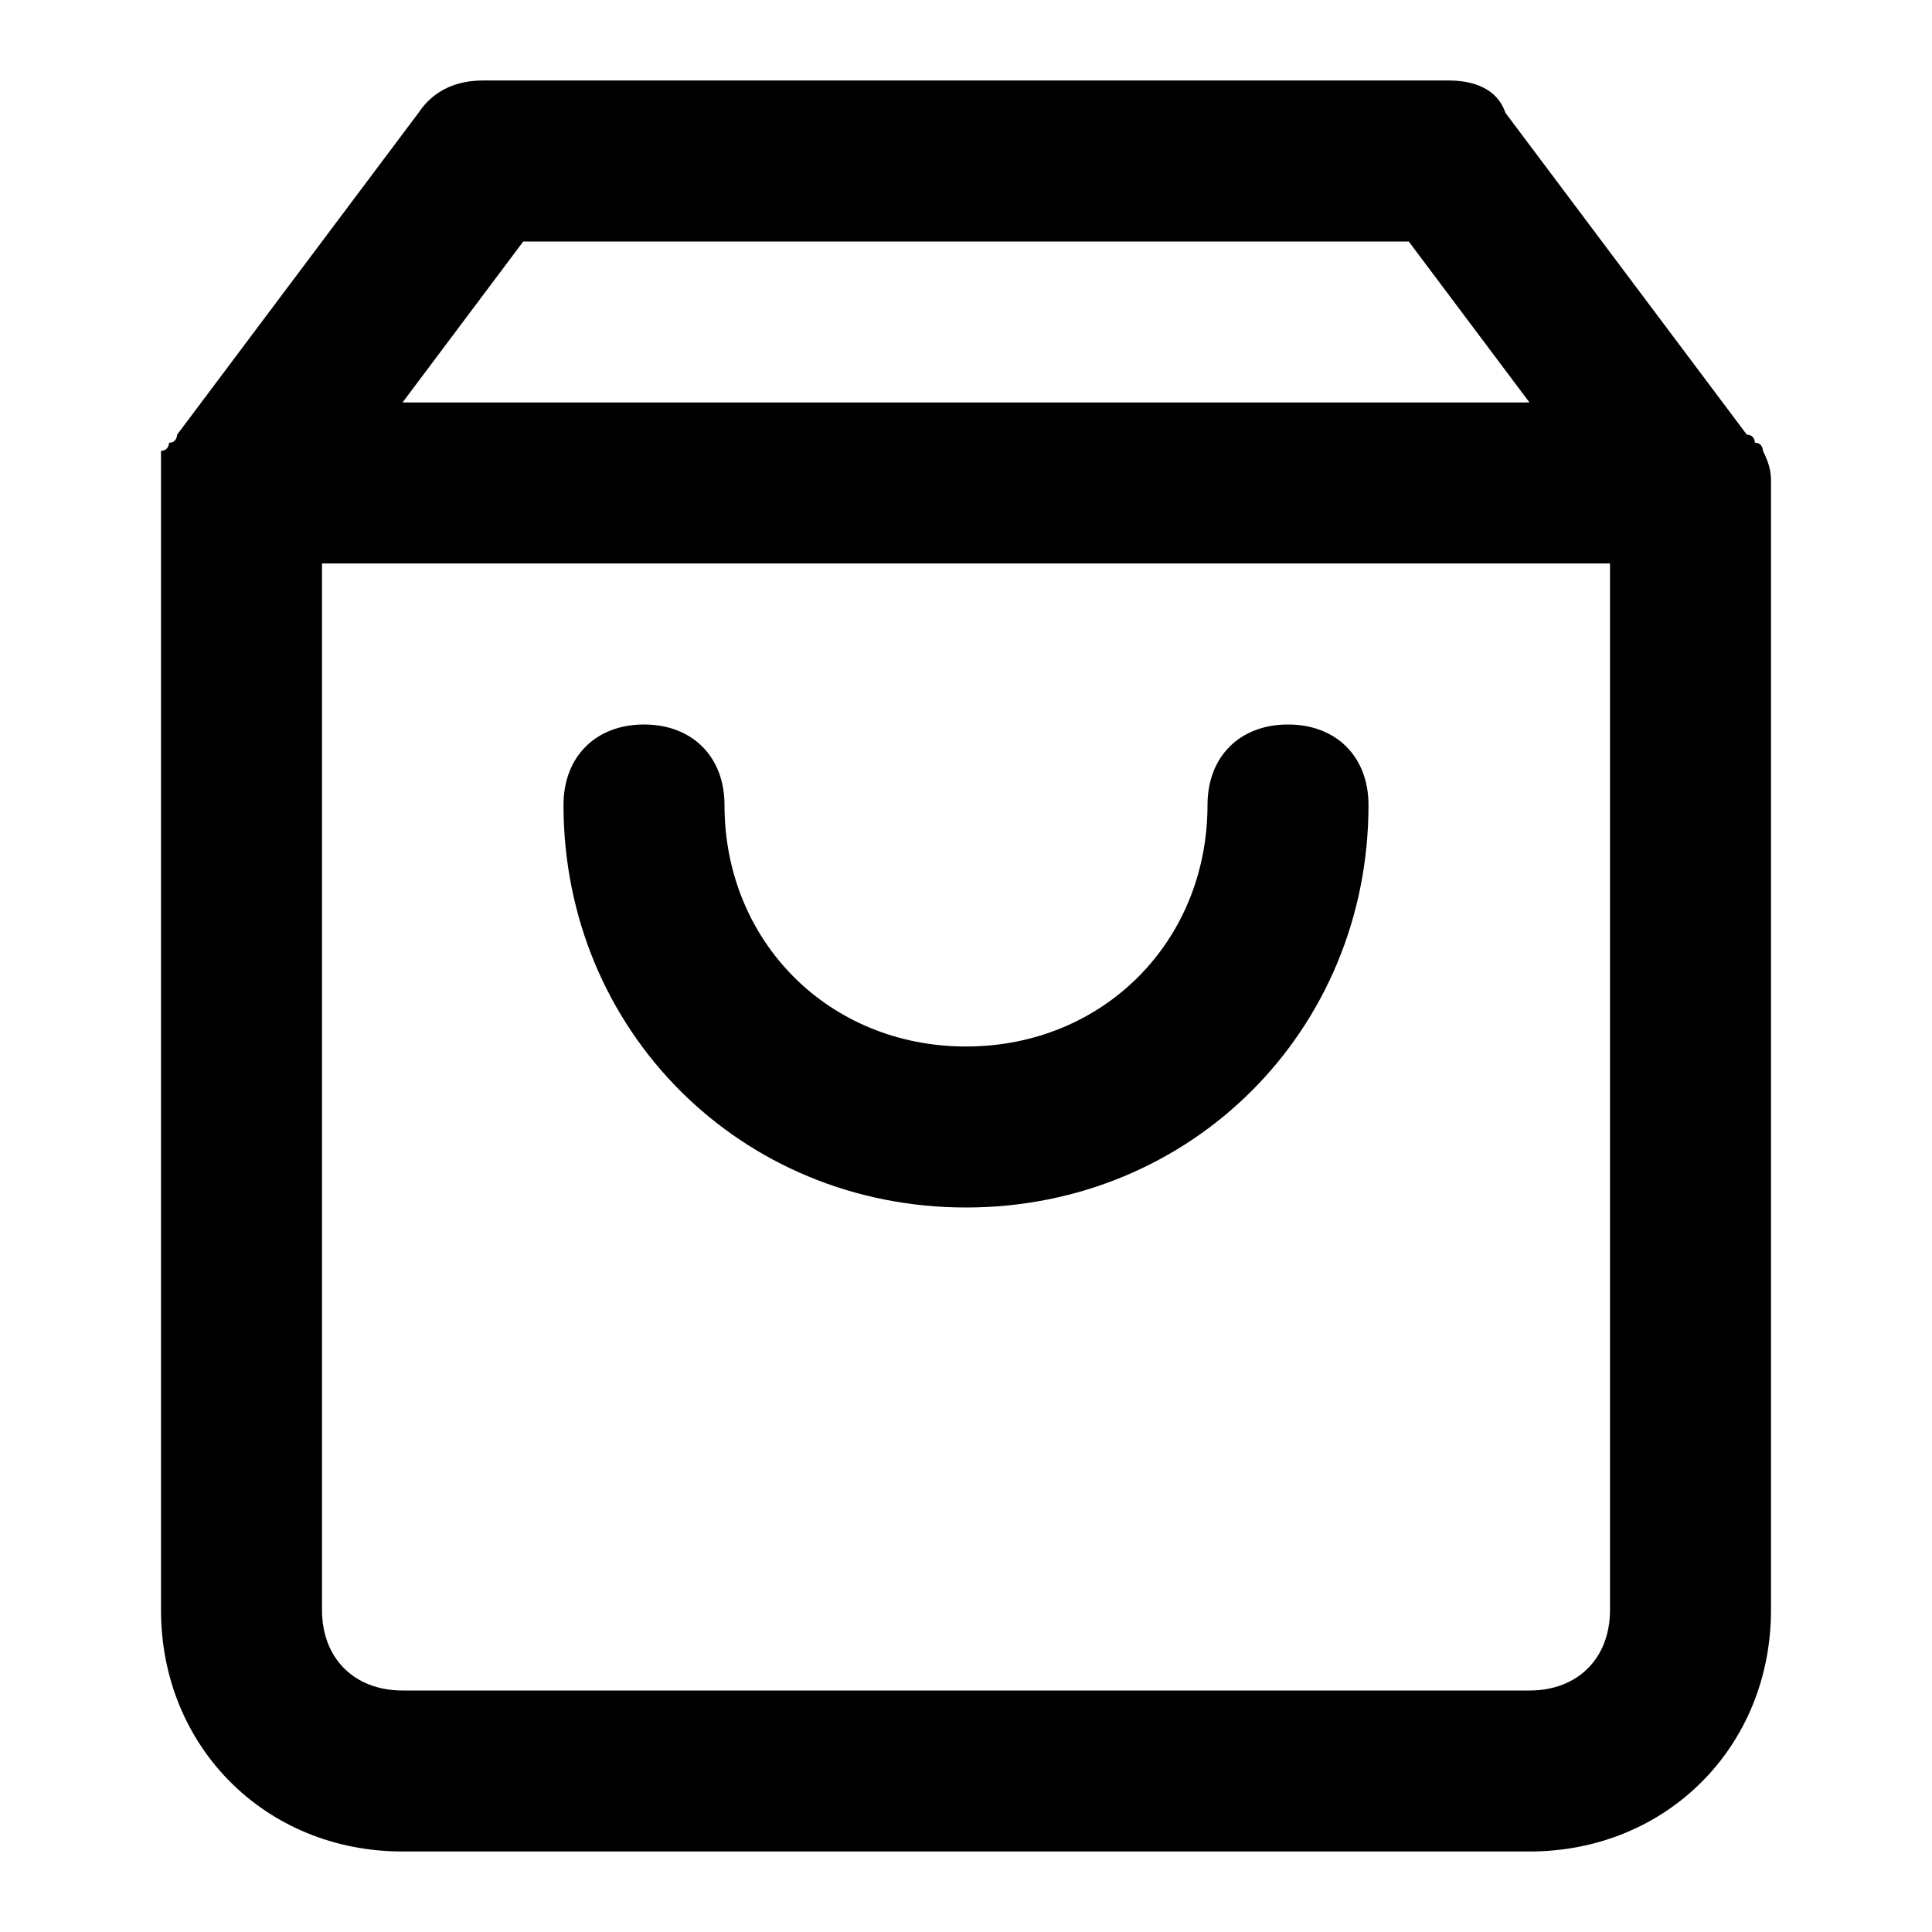 <!-- Generated by IcoMoon.io -->
<svg version="1.1" xmlns="http://www.w3.org/2000/svg" width="24" height="24" viewBox="0 0 24 24">
<title>shopping-bag</title>
<path d="M21.9 5.6c0 0 0-0.1-0.1-0.1 0 0 0-0.1-0.1-0.1l-3-4c-0.1-0.3-0.4-0.4-0.7-0.4h-12c-0.3 0-0.6 0.1-0.8 0.4l-3 4c0 0 0 0.1-0.1 0.1 0 0 0 0.1-0.1 0.1 0 0.2 0 0.3 0 0.4v14c0 1.7 1.3 3 3 3h14c1.7 0 3-1.3 3-3v-14c0-0.1 0-0.2-0.1-0.4zM6.5 3h11l1.5 2h-14l1.5-2zM19 21h-14c-0.6 0-1-0.4-1-1v-13h16v13c0 0.6-0.4 1-1 1z"></path>
<path d="M16 9c-0.6 0-1 0.4-1 1 0 1.7-1.3 3-3 3s-3-1.3-3-3c0-0.6-0.4-1-1-1s-1 0.4-1 1c0 2.8 2.2 5 5 5s5-2.2 5-5c0-0.6-0.4-1-1-1z"></path>
</svg>
